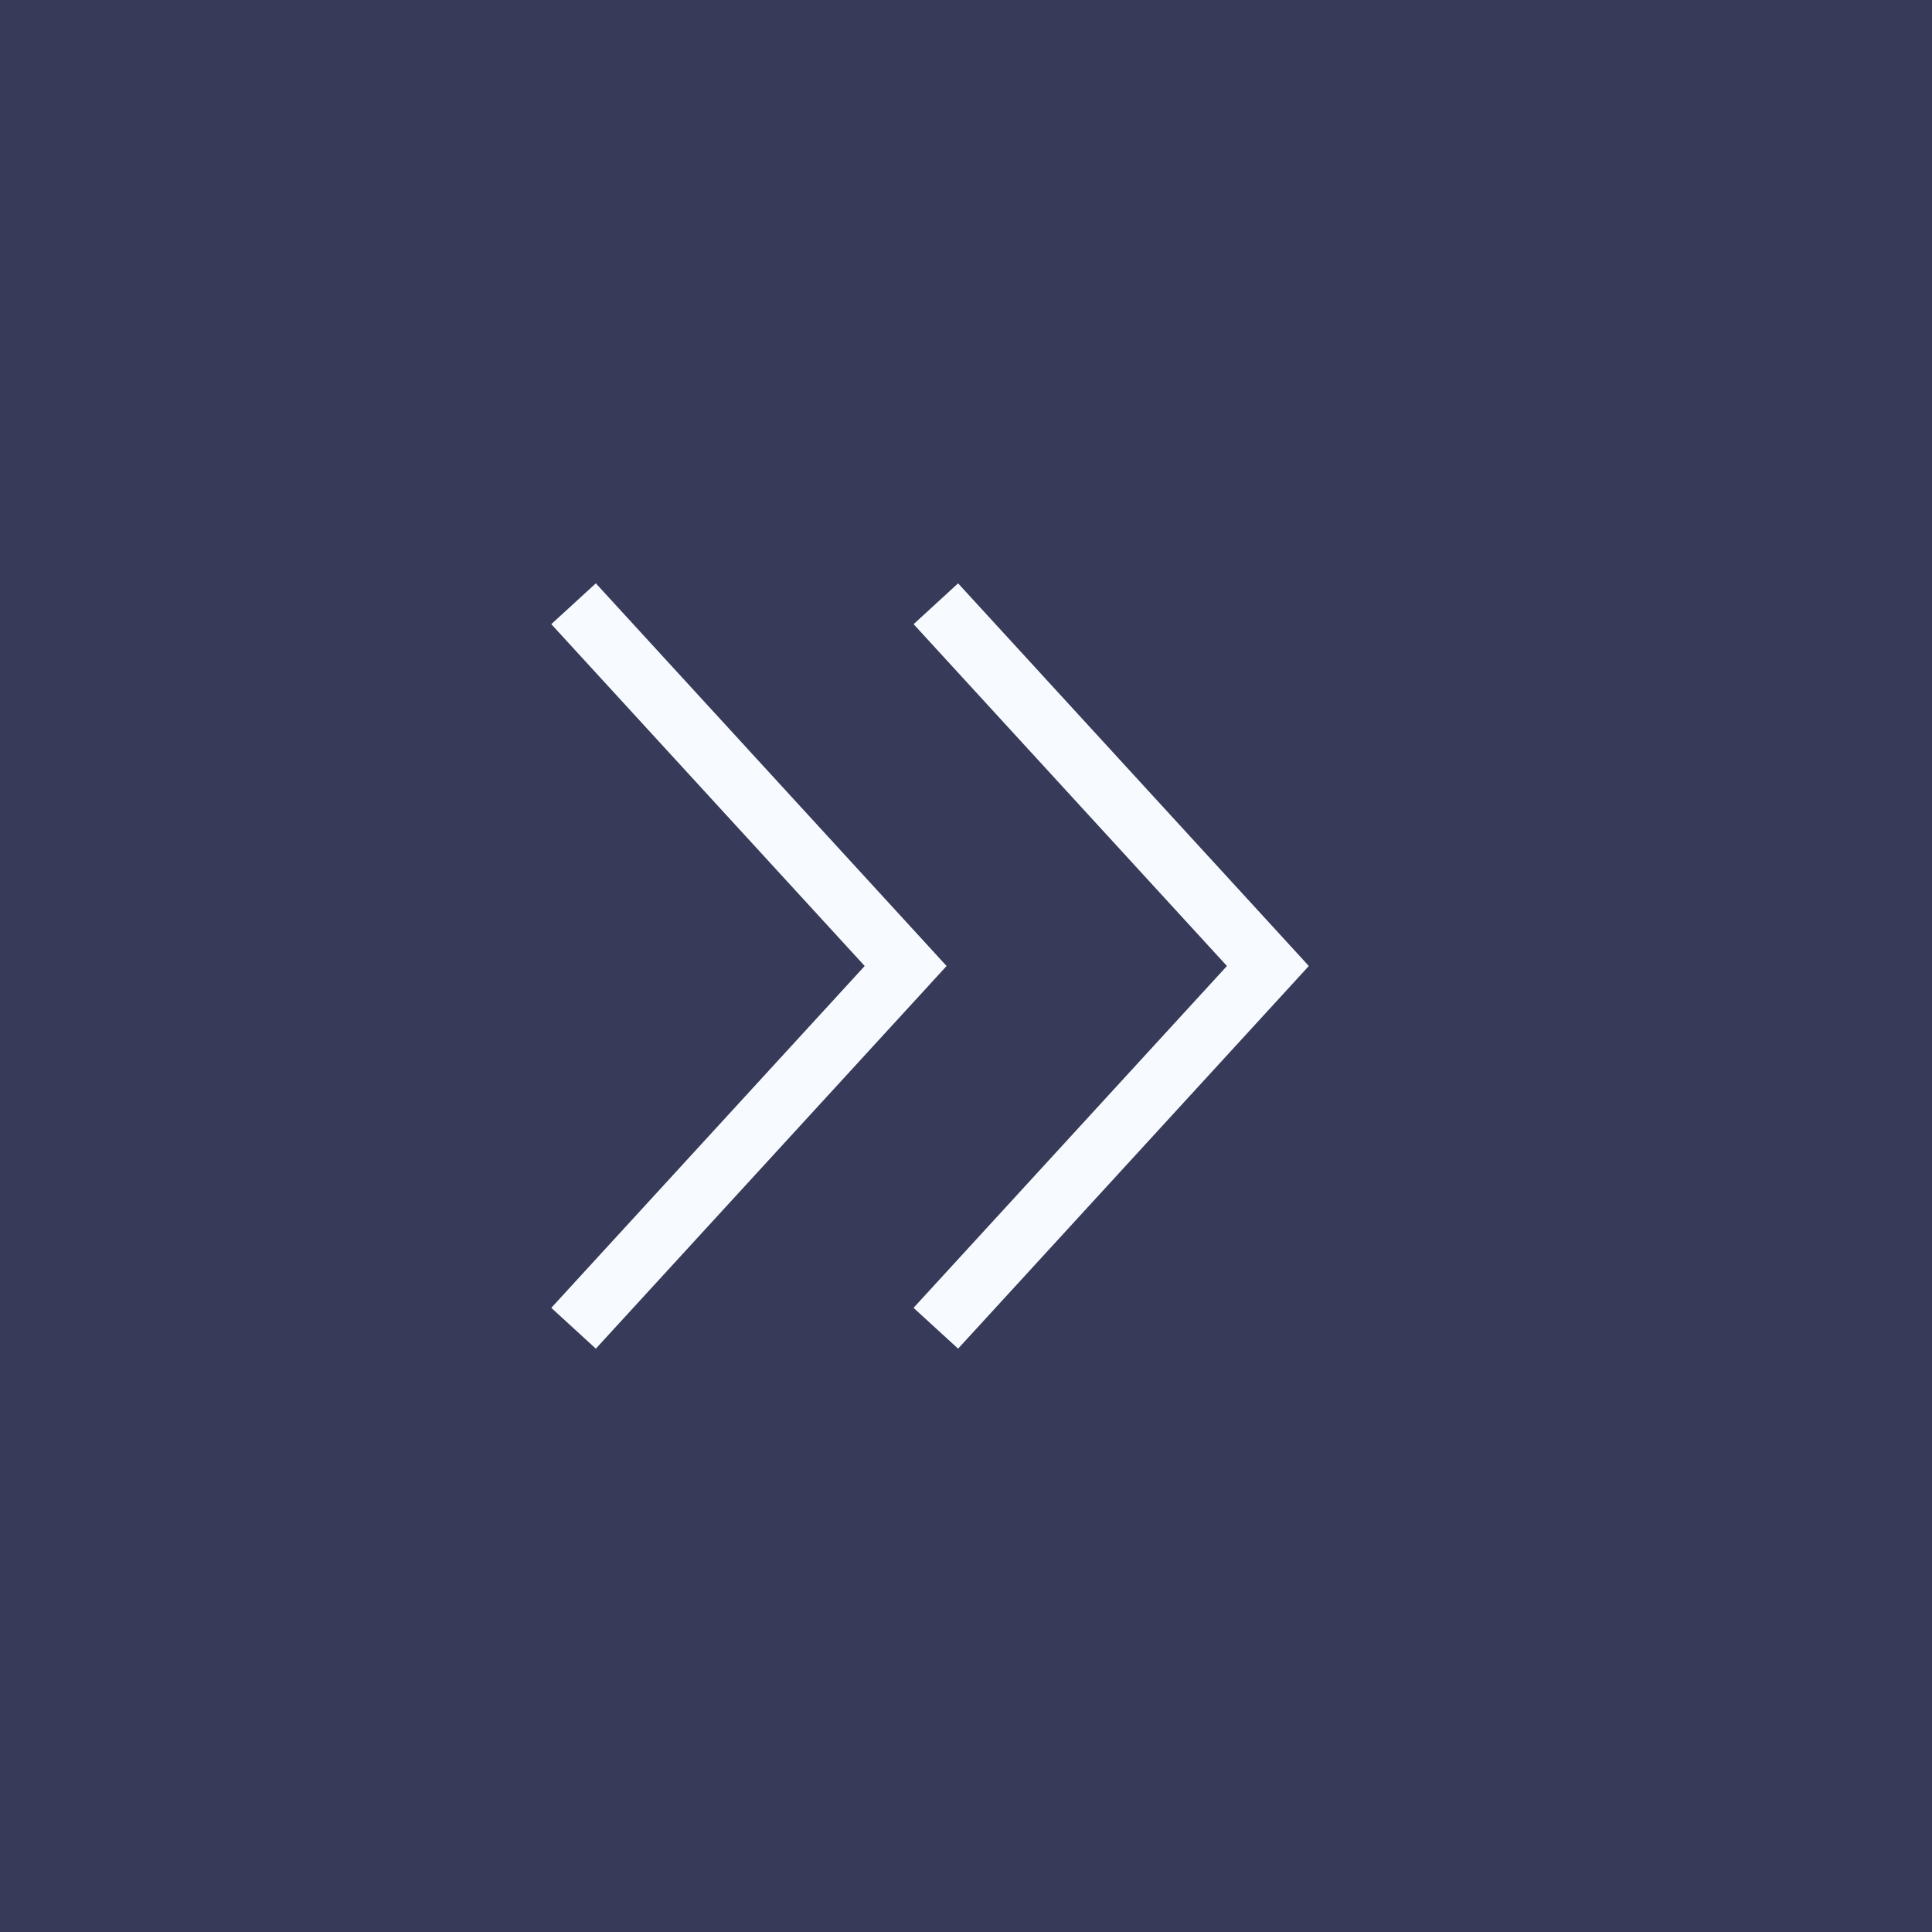 <svg width="32" height="32" viewBox="0 0 32 32" fill="none" xmlns="http://www.w3.org/2000/svg">
<rect width="32" height="32" fill="#373A58"/>
<path fill-rule="evenodd" clip-rule="evenodd" d="M9.131 10.338L14.322 16L9.131 21.662L9.869 22.338L15.369 16.338L15.678 16L15.369 15.662L9.869 9.662L9.131 10.338ZM15.132 10.338L20.322 16L15.131 21.662L15.869 22.338L21.369 16.338L21.678 16L21.369 15.662L15.869 9.662L15.132 10.338Z" fill="#F7FAFF"/>
</svg>
